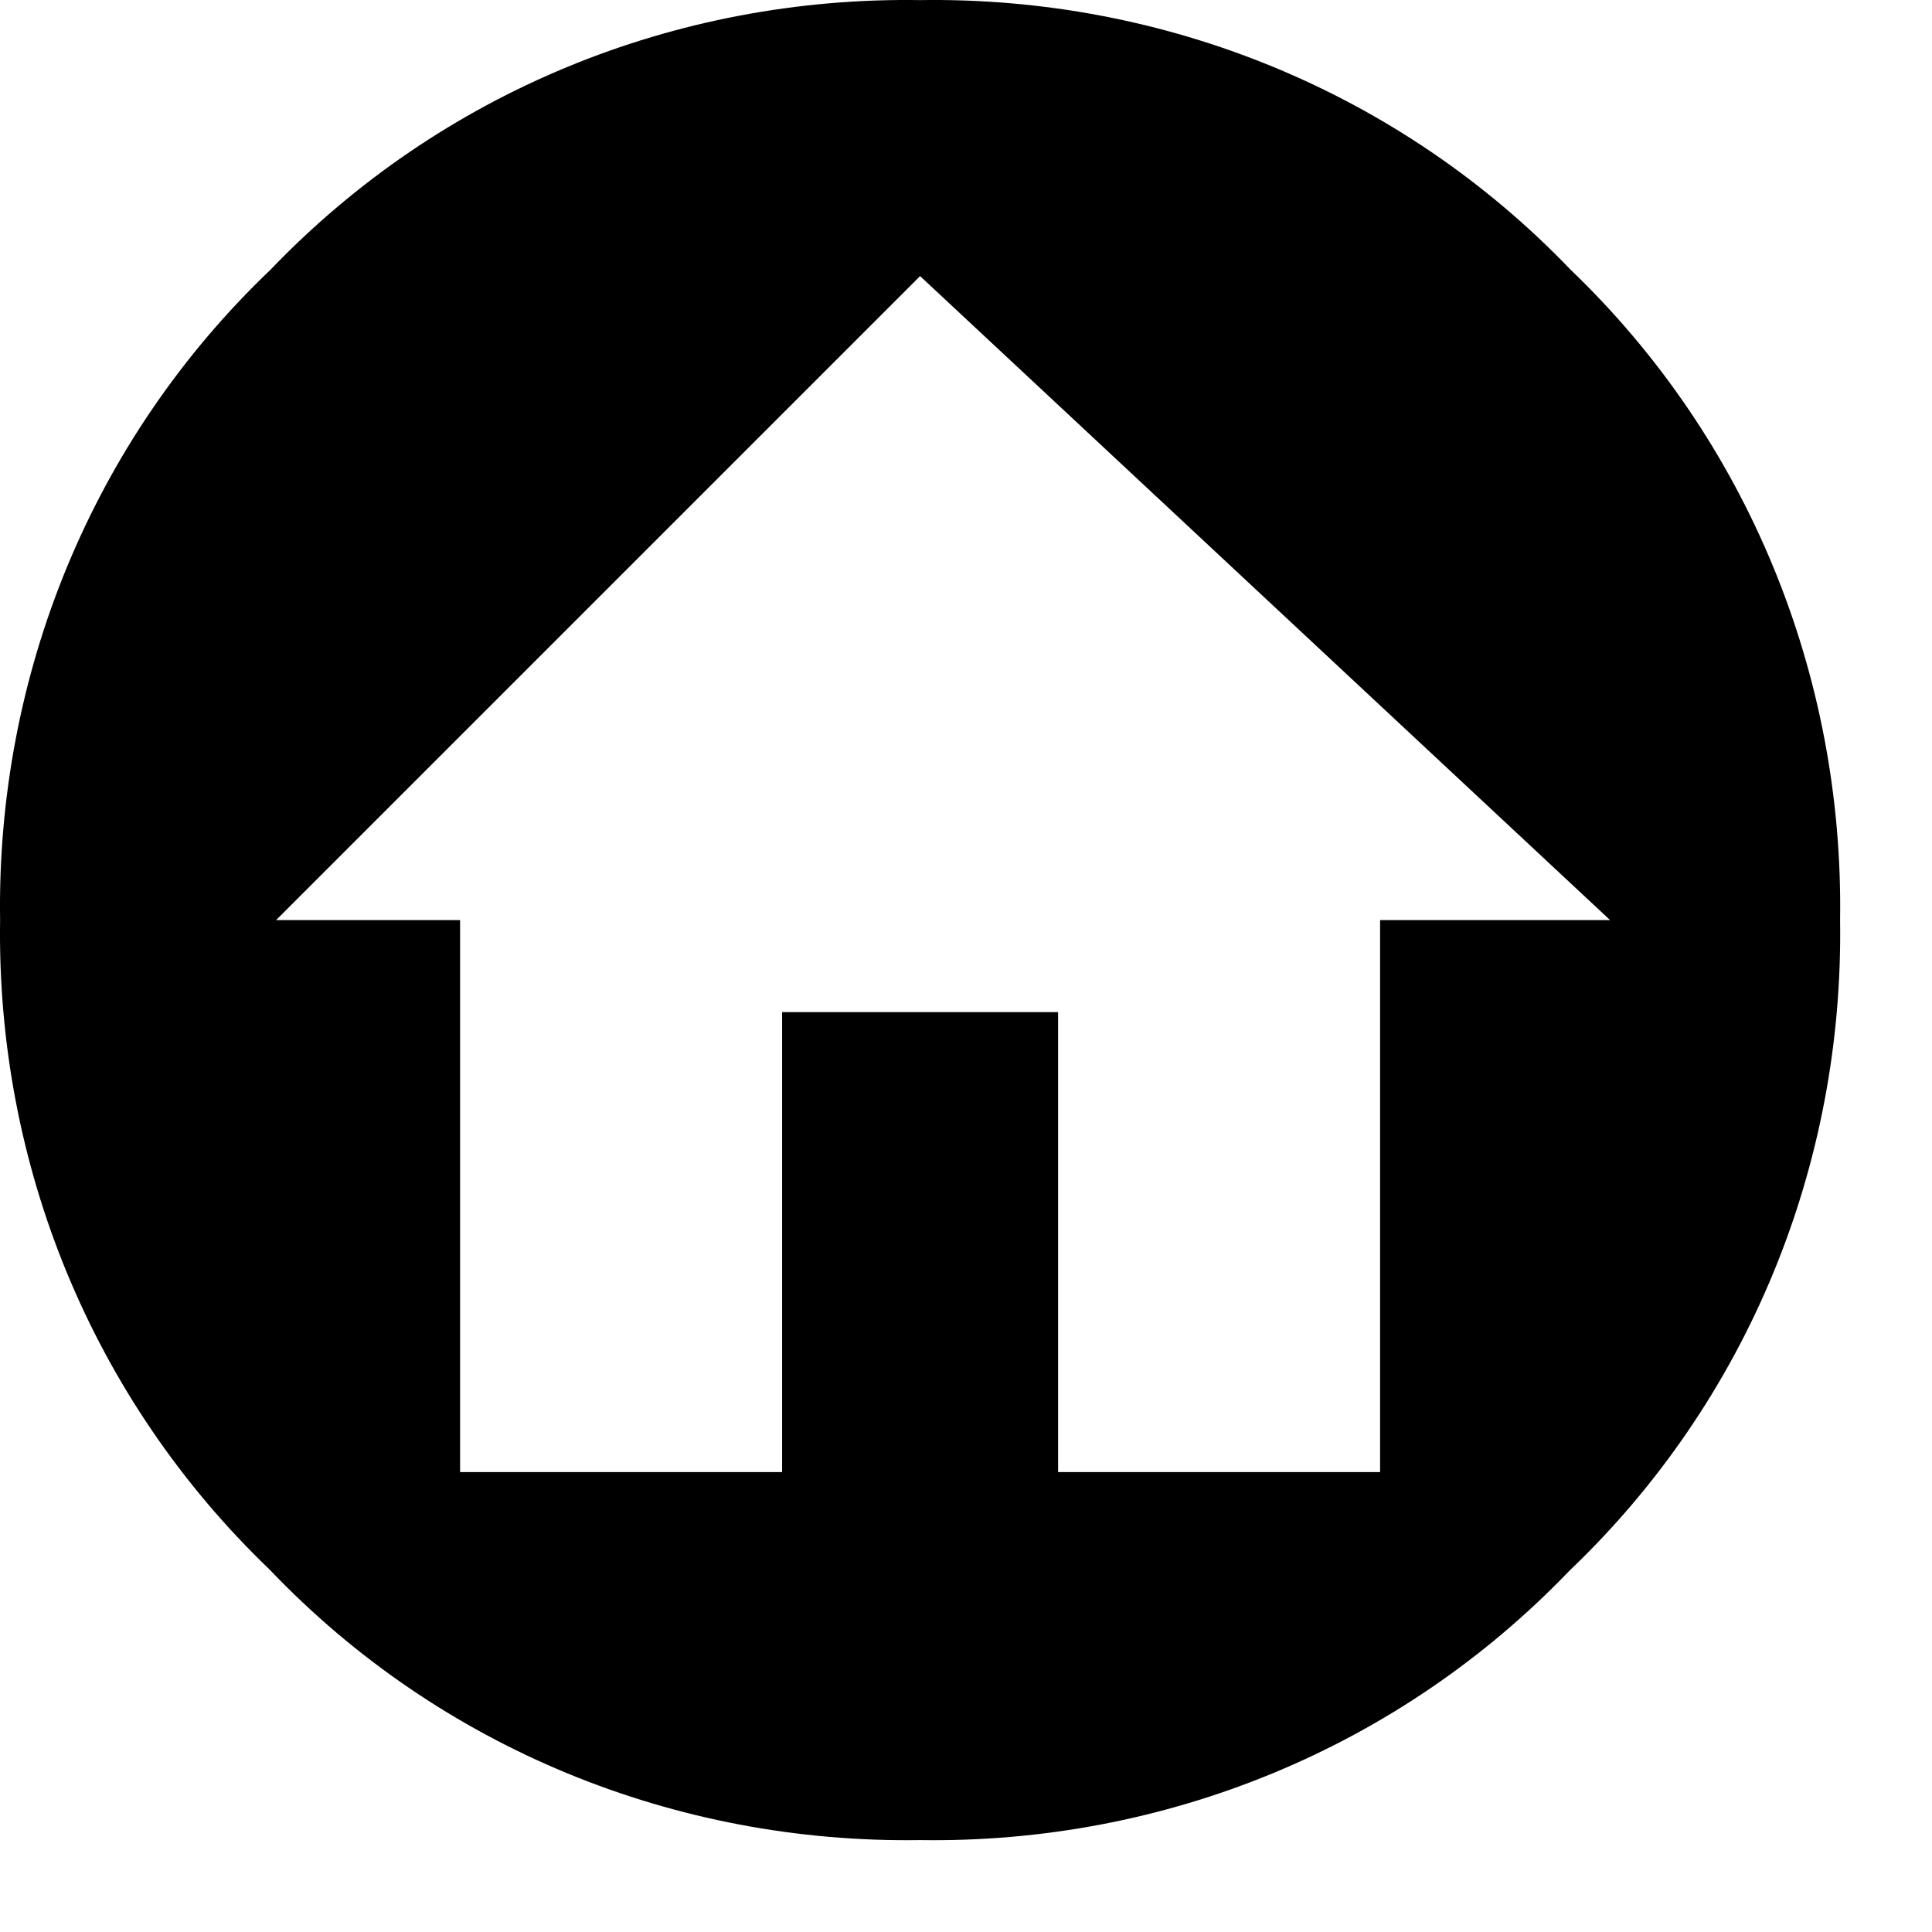 <svg width="21" height="21" viewBox="0 0 21 21" fill="none" xmlns="http://www.w3.org/2000/svg">
<path d="M17.071 2.931C15.221 1.001 12.661 -0.039 10.001 0.001C7.341 -0.039 4.791 1.001 2.941 2.931C1.001 4.781 -0.039 7.341 0.001 10.001C-0.039 12.661 1.001 15.211 2.931 17.061C4.781 19.001 7.341 20.041 10.001 20.001C12.661 20.041 15.211 19.001 17.061 17.071C19.001 15.221 20.041 12.661 20.001 10.001C20.041 7.341 19.001 4.781 17.071 2.931ZM15.001 10.001V16.001H11.501V11.001H8.501V16.001H5.001V10.001H3.001L10.001 3.001L17.501 10.001H15.001Z" fill="black"/>
</svg>
